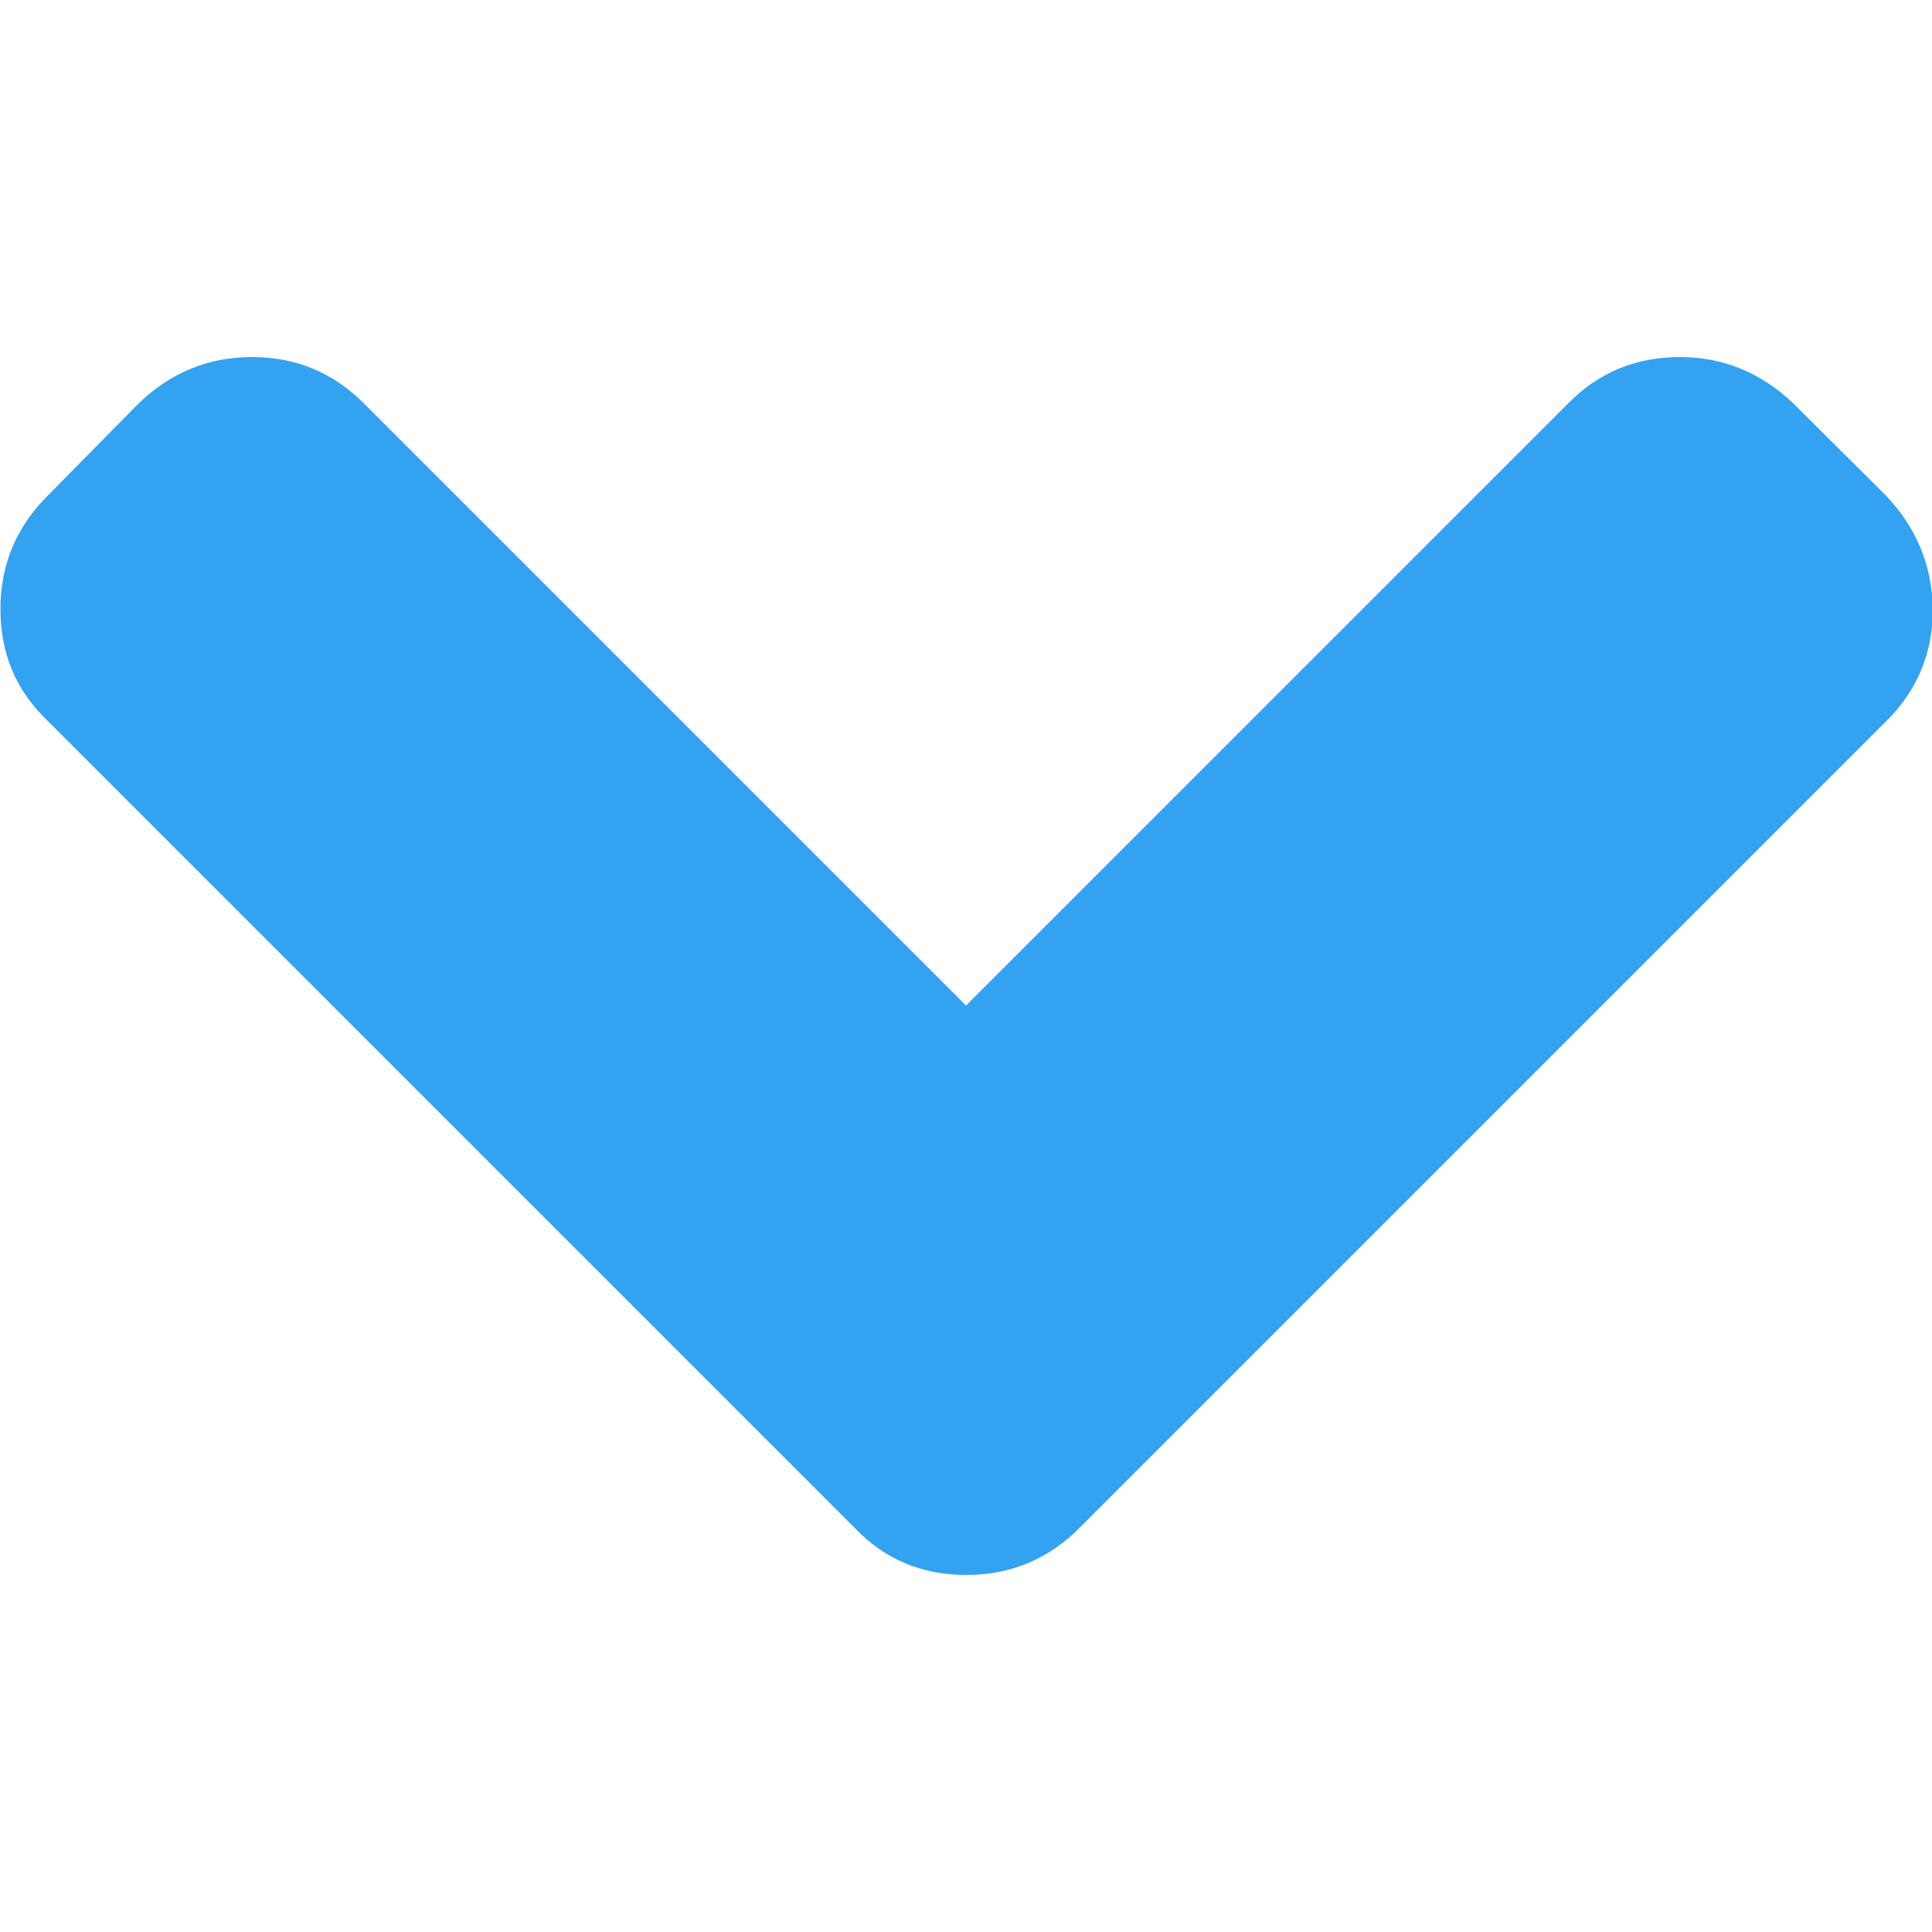 <?xml version="1.0" encoding="utf-8"?>
<!-- Generator: Adobe Illustrator 19.0.0, SVG Export Plug-In . SVG Version: 6.00 Build 0)  -->
<svg version="1.1" id="Capa_1" xmlns="http://www.w3.org/2000/svg" xmlns:xlink="http://www.w3.org/1999/xlink" x="0px" y="0px"
	 viewBox="-83 174.2 444.8 444.8" style="enable-background:new -83 174.2 444.8 444.8;" xml:space="preserve">
<style type="text/css">
	.st0{fill:#33A2F0;}
</style>
<path class="st0" d="M351.3,288.4L329.8,267c-7.4-7-16.1-10.6-26-10.6c-10.1,0-18.7,3.5-25.7,10.6L139.4,405.7L0.7,267
	c-7-7-15.6-10.6-25.7-10.6c-9.9,0-18.6,3.5-26,10.6l-21.1,21.4c-7.2,7.2-10.8,15.9-10.8,26c0,10.3,3.6,18.8,10.8,25.7l185.9,185.9
	c6.9,7.2,15.4,10.8,25.7,10.8c10.1,0,18.8-3.6,26-10.8l185.9-185.9c7-7,10.6-15.6,10.6-25.7C361.8,304.5,358.3,295.8,351.3,288.4z"
	/>
</svg>
